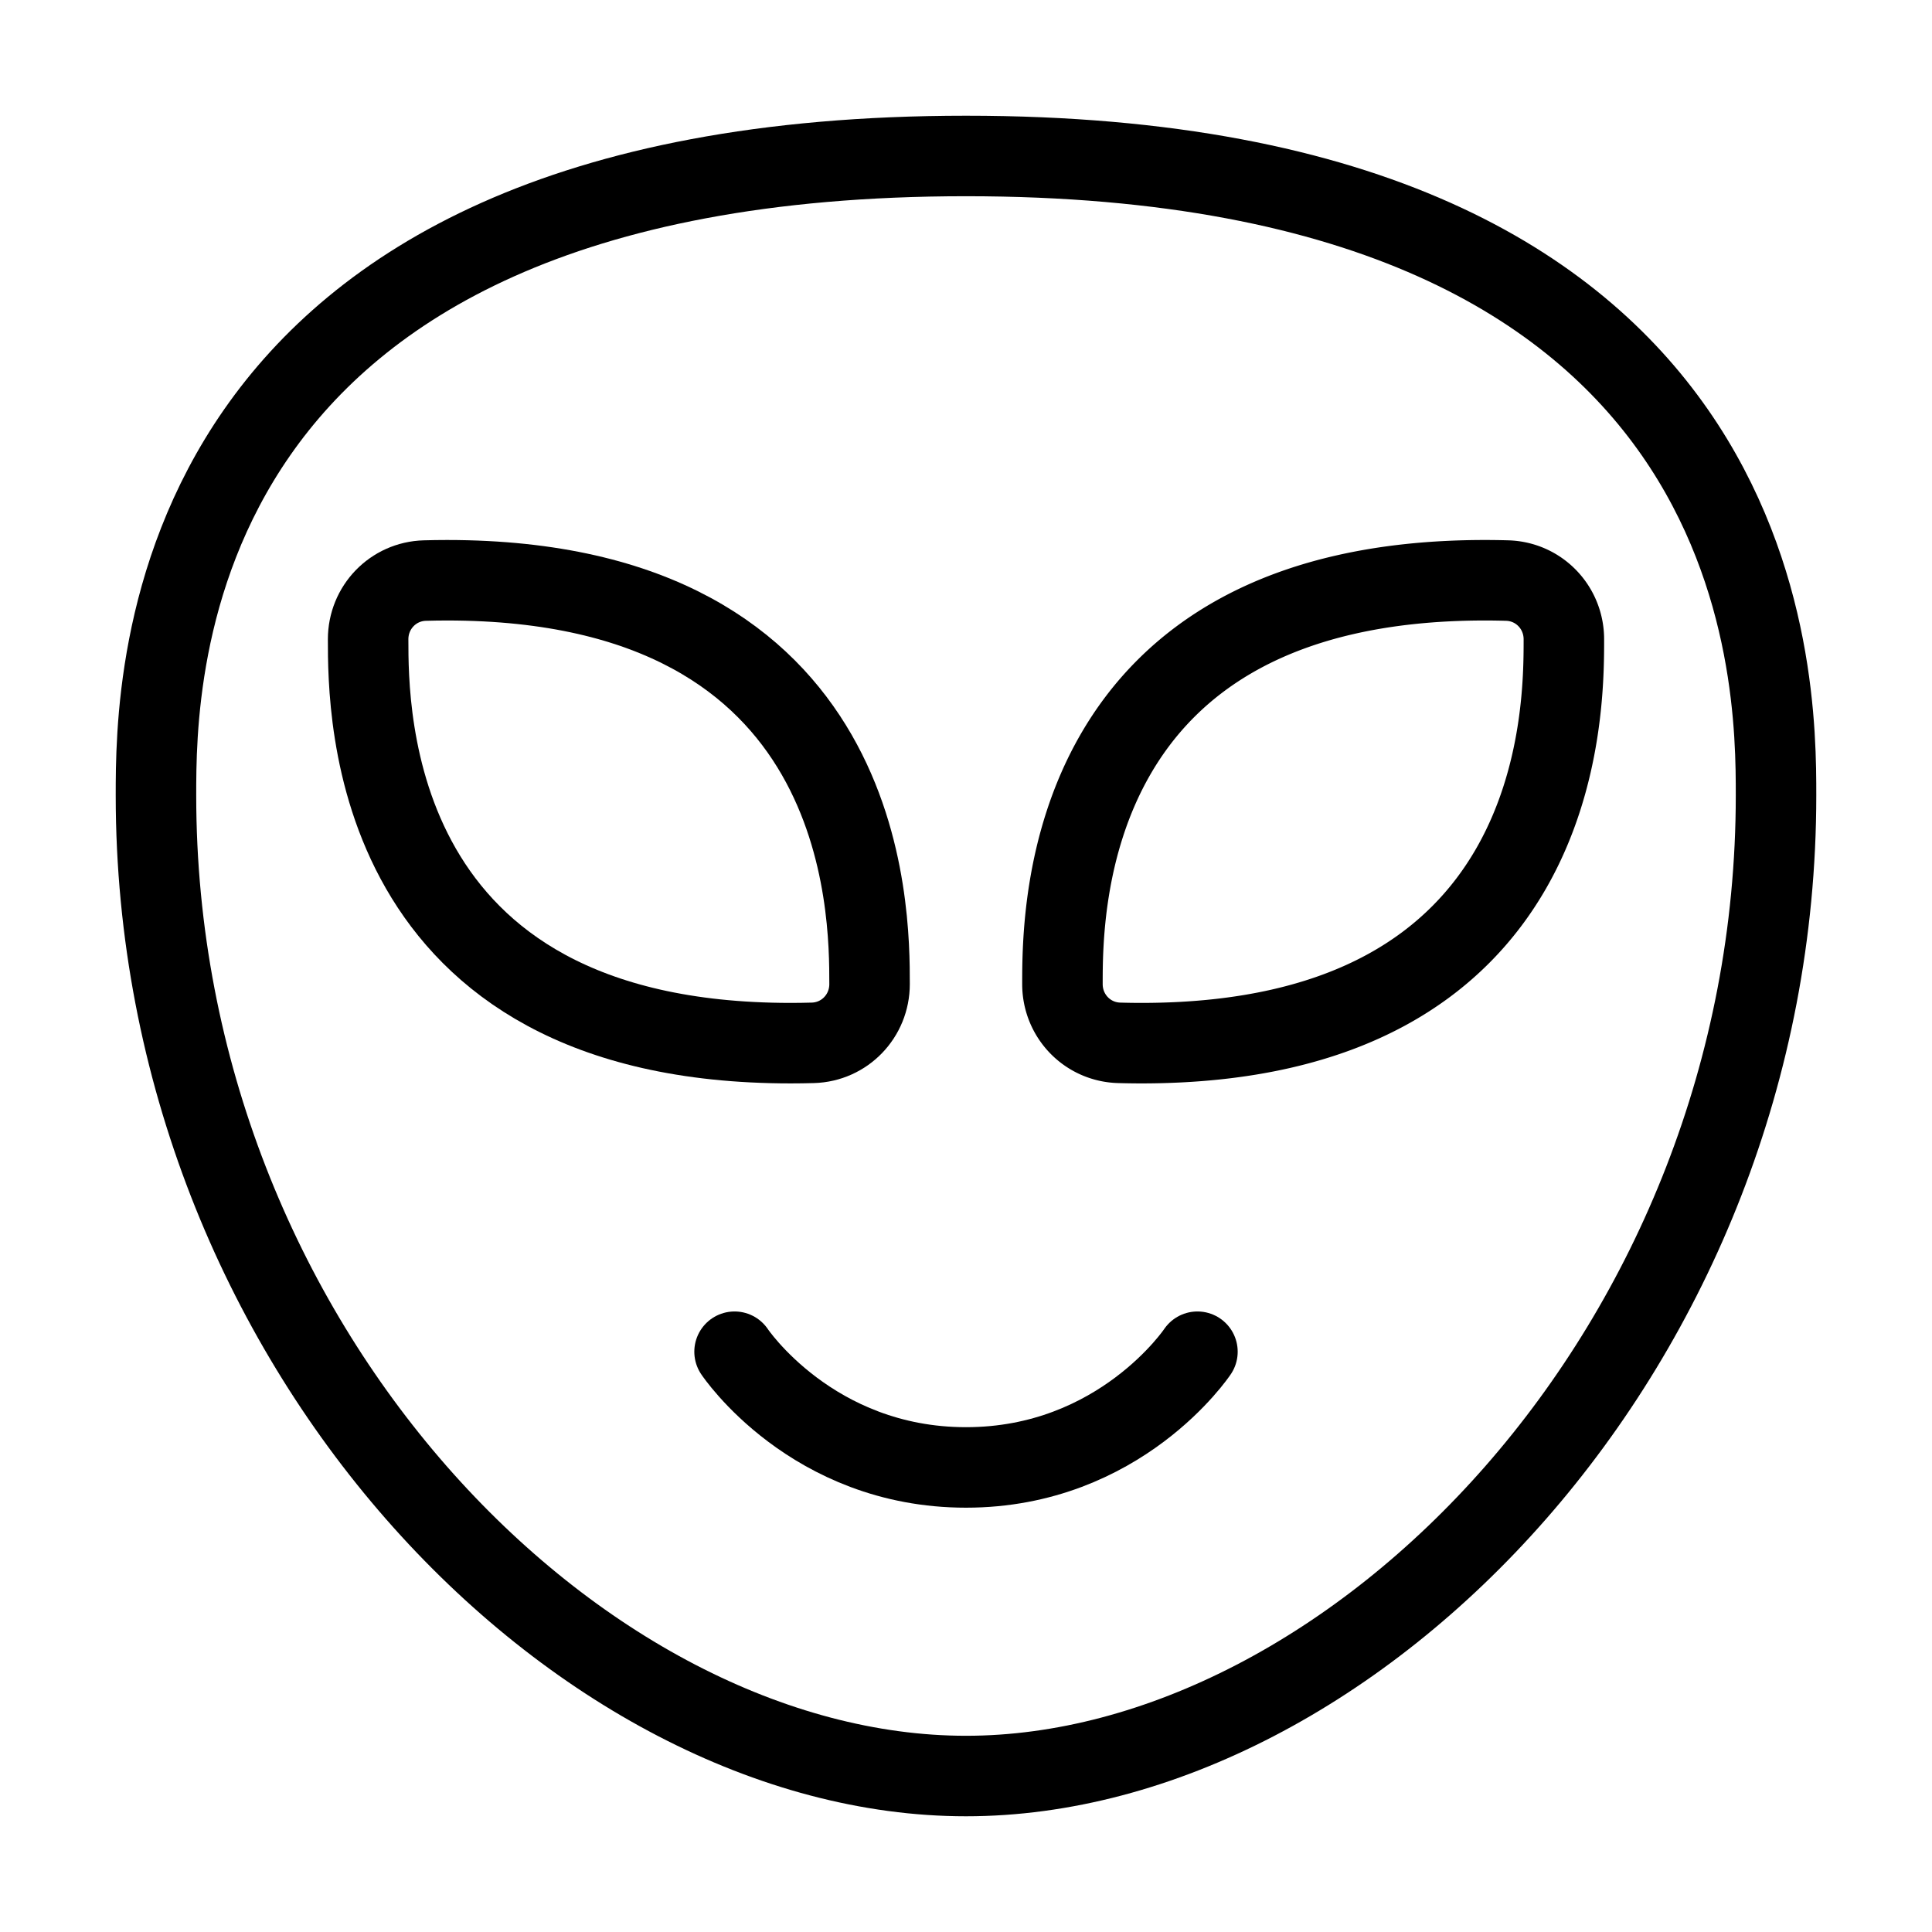 <svg xmlns="http://www.w3.org/2000/svg" fill="none" viewBox="-1 -1 48 48" height="48" width="48"><g id="alien--science-extraterristerial-life-form-space-universe-head-astronomy"><path id="Ellipse 18" stroke="#000" stroke-linejoin="round" d="M23 43.125C13.417 43.125 2.875 32.47 2.875 18.763 2.875 15.888 2.875 2.875 23 2.875s20.125 13.013 20.125 15.888C43.125 32.47 32.583 43.125 23 43.125Z" stroke-width="2"></path><path id="Ellipse 19" stroke="#000" stroke-linecap="round" stroke-linejoin="round" d="M28.75 32.583s-1.917 2.875 -5.75 2.875 -5.75 -2.875 -5.75 -2.875" stroke-width="2"></path><path id="Intersect" stroke="#000" stroke-linejoin="round" d="M20.604 23.45c0 0.792 -0.619 1.437 -1.409 1.459 -0.18 0.005 -0.364 0.008 -0.55 0.008C8.146 24.917 8.146 16.698 8.146 14.883c0 -0.792 0.619 -1.437 1.409 -1.459 0.18 -0.005 0.364 -0.008 0.549 -0.008C20.604 13.417 20.604 21.635 20.604 23.45Z" stroke-width="2"></path><path id="Intersect_2" stroke="#000" stroke-linejoin="round" d="M25.396 23.45c0 0.792 0.619 1.437 1.409 1.459 0.18 0.005 0.364 0.008 0.55 0.008C37.854 24.917 37.854 16.698 37.854 14.883c0 -0.792 -0.619 -1.437 -1.409 -1.459a19.447 19.447 0 0 0 -0.55 -0.008C25.396 13.417 25.396 21.635 25.396 23.45Z" stroke-width="2"></path></g></svg>